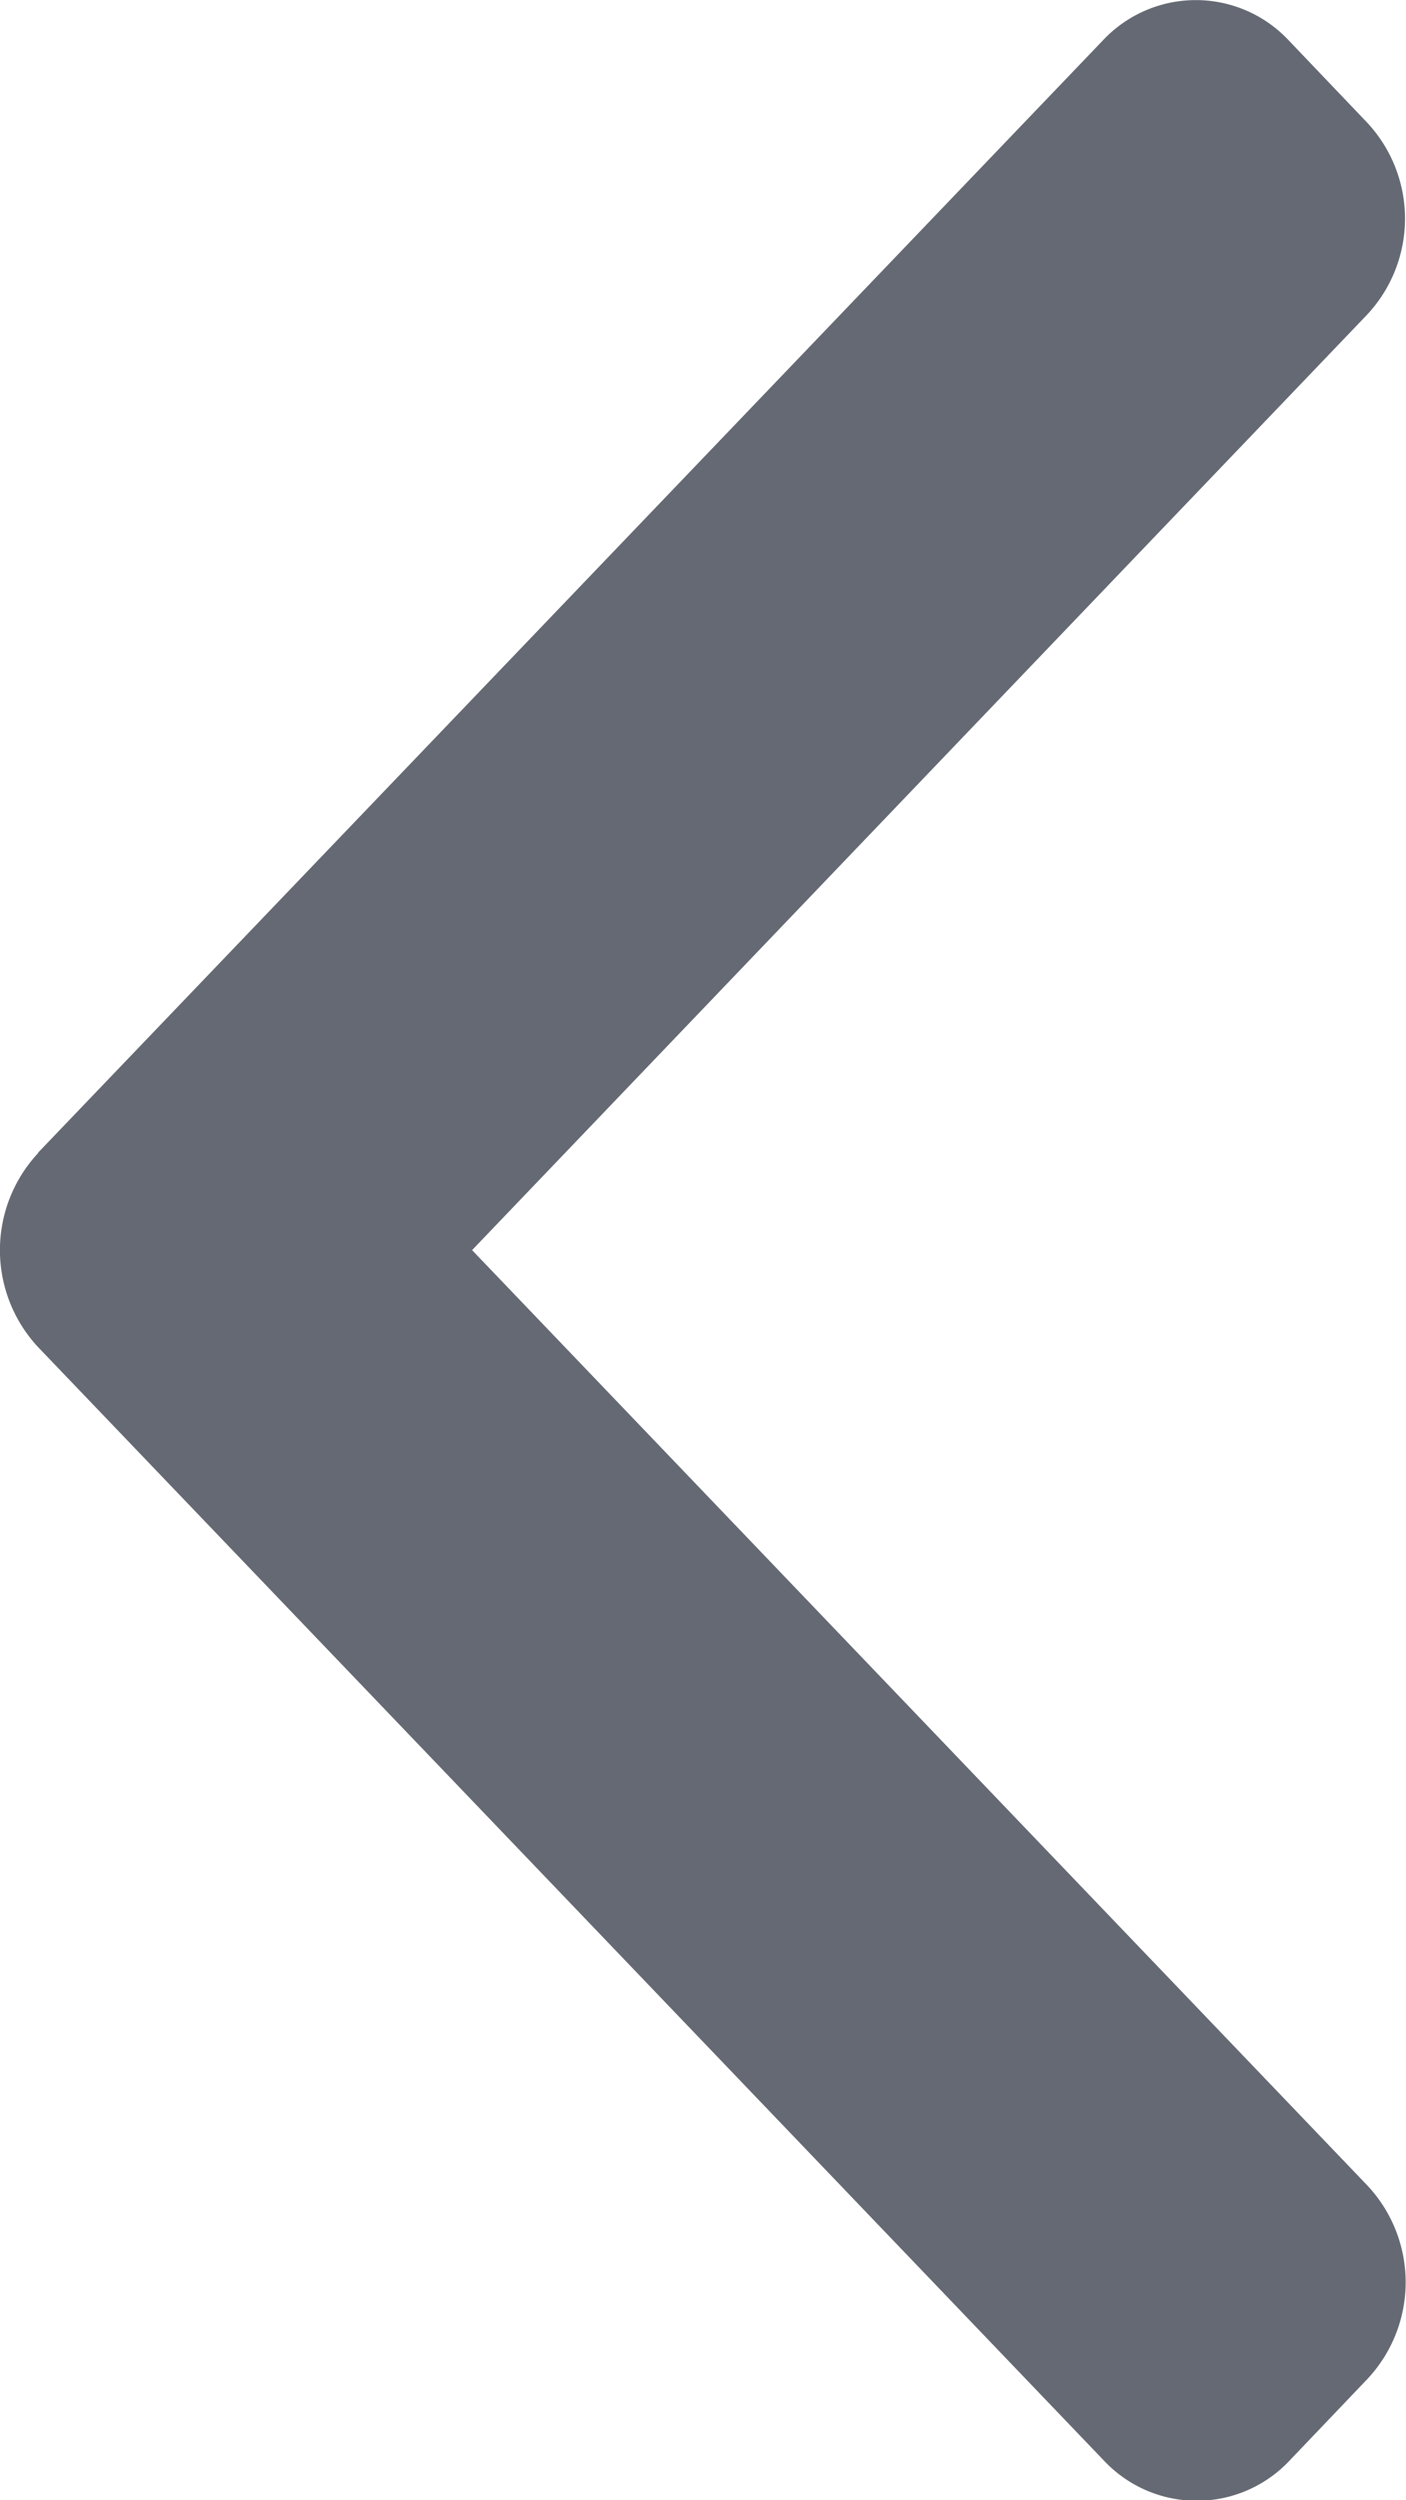 <svg xmlns="http://www.w3.org/2000/svg" width="9" height="16" viewBox="0 0 9 16"><defs><style>.a{opacity:0.7;}.b{fill:#242a37;}</style></defs><g class="a"><g transform="translate(0)"><path class="b" d="M101.722,7.376,108.54.256a.815.815,0,0,1,1.185,0l.5.524a.9.9,0,0,1,0,1.238L104.5,8l5.731,5.986a.905.905,0,0,1,0,1.238l-.5.524a.815.815,0,0,1-1.185,0l-6.824-7.127a.911.911,0,0,1,0-1.242Z" transform="translate(-101.478)"/></g></g></svg>